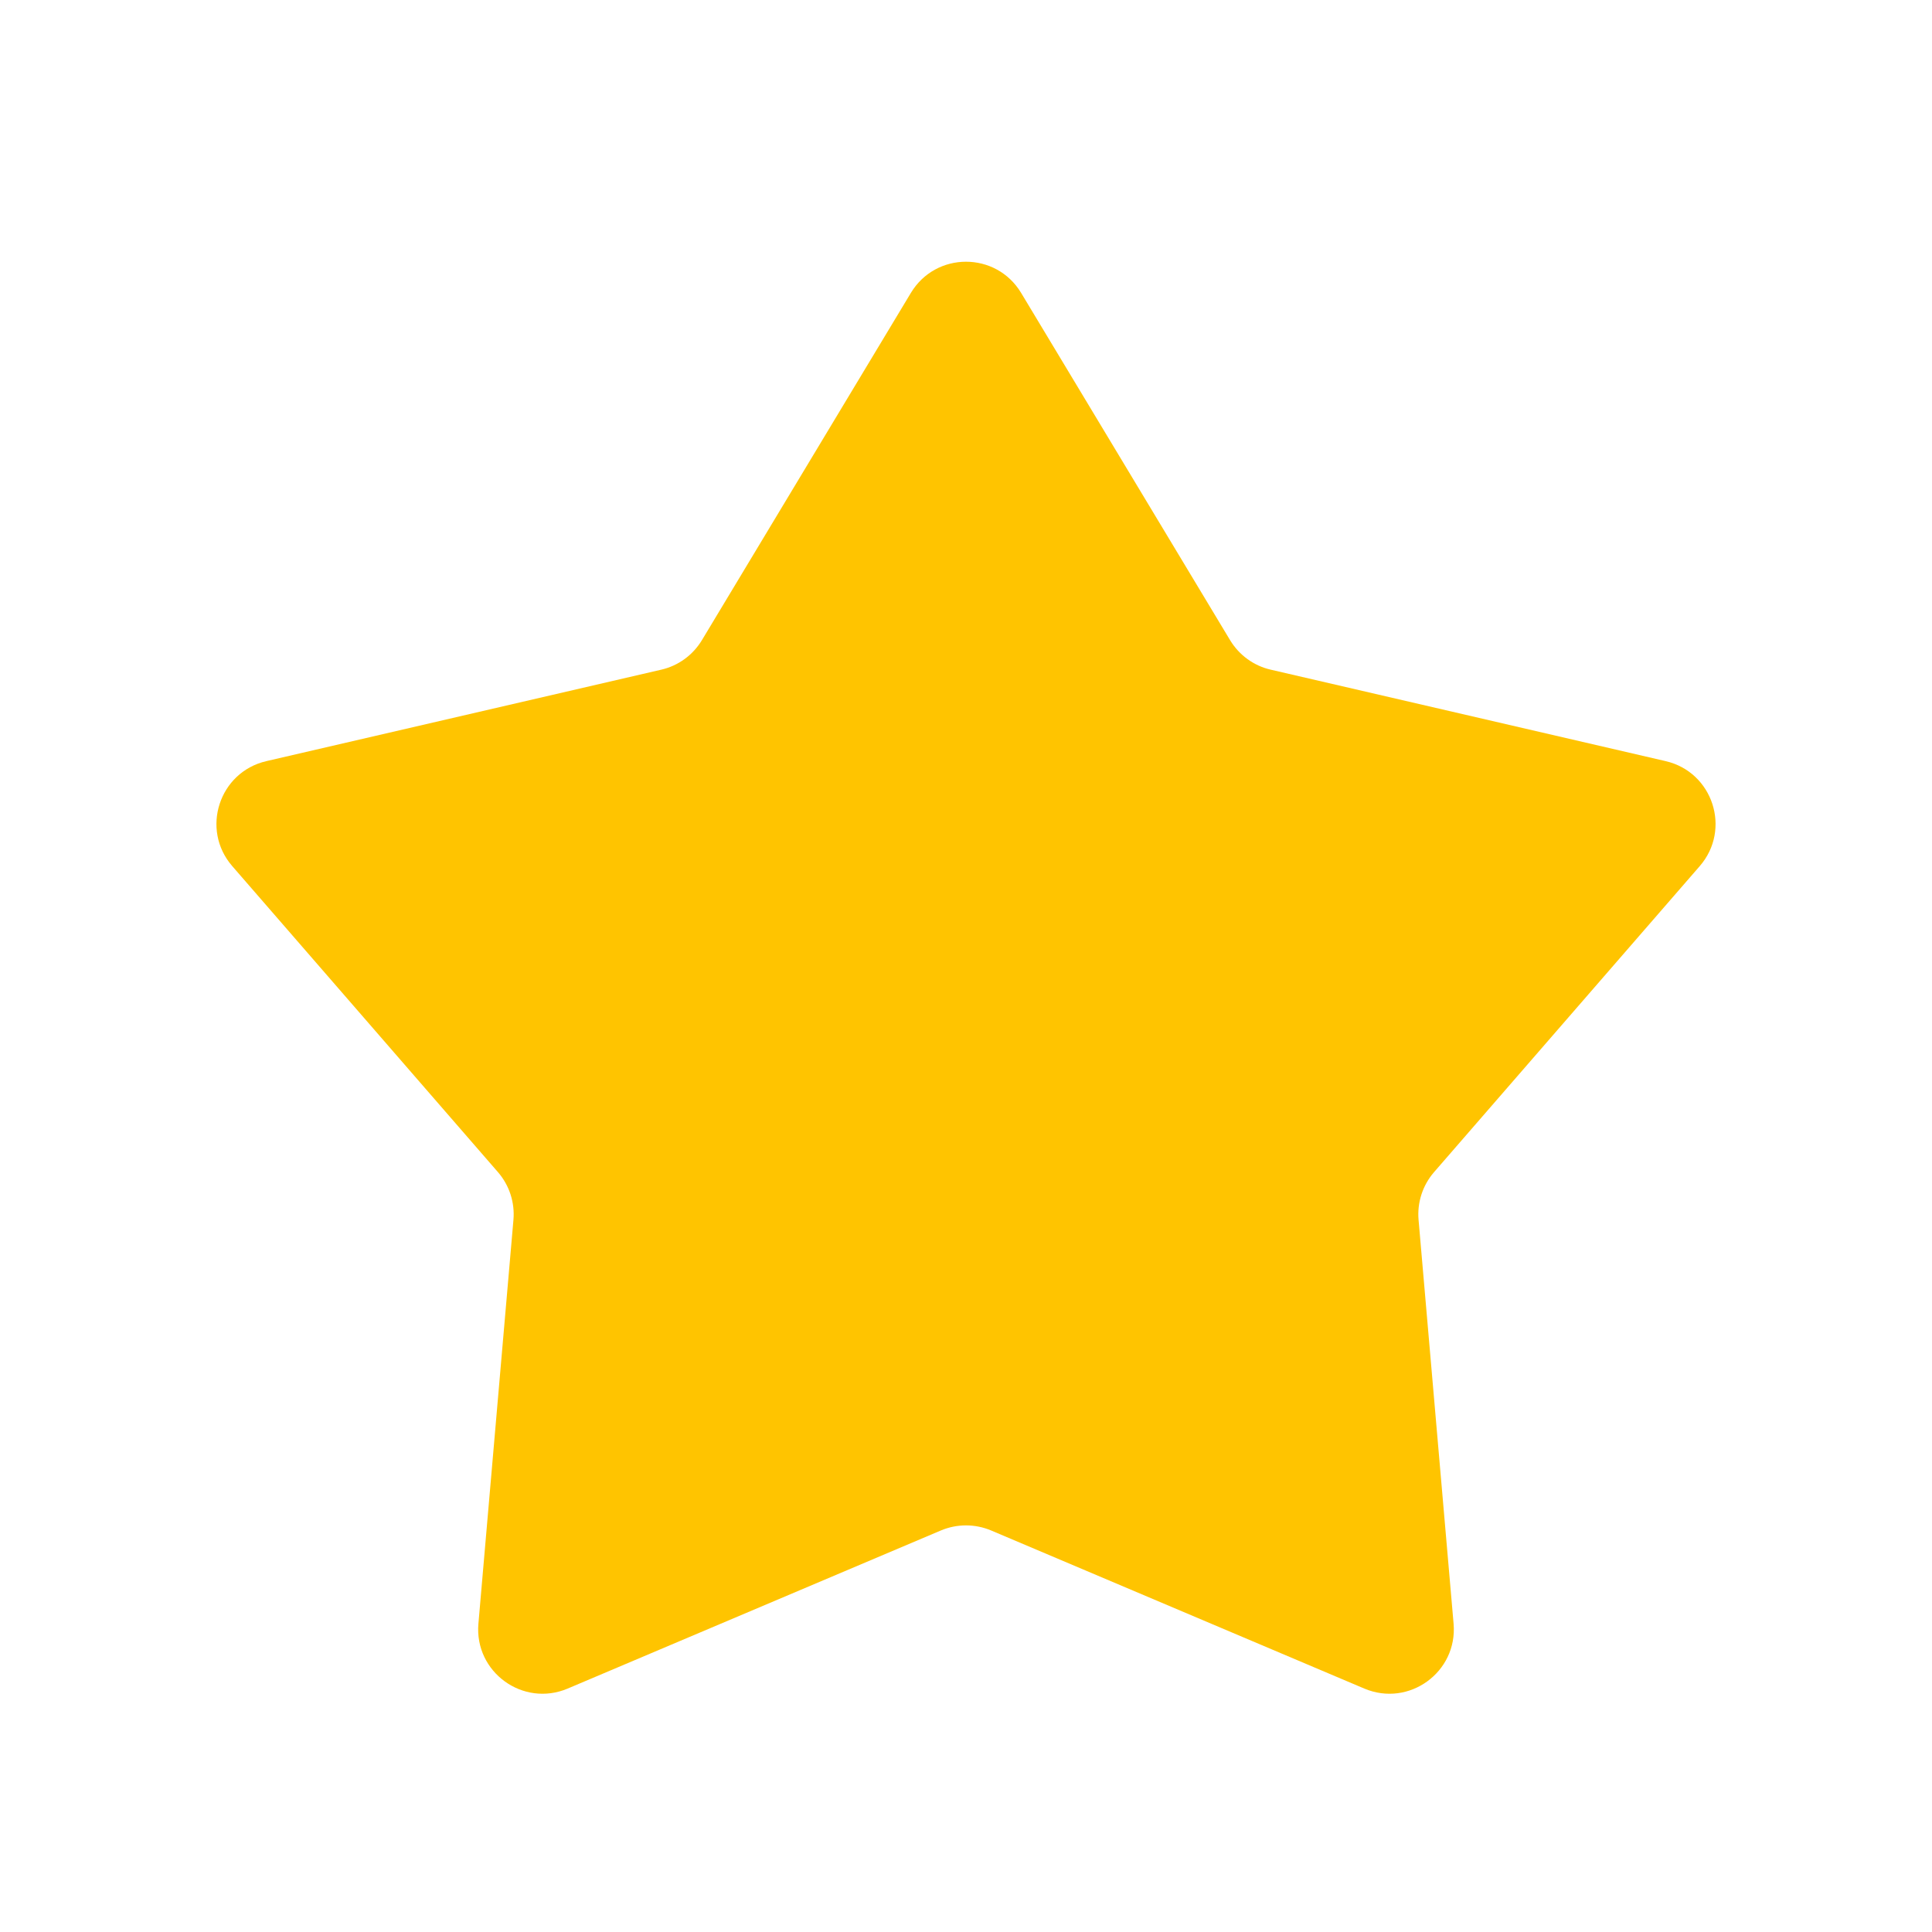 <svg width="16" height="16" viewBox="0 0 24 24" xmlns="http://www.w3.org/2000/svg" fill="#FFC400"><path d="M11.315 3.639C11.626 3.122 12.374 3.122 12.685 3.639L15.281 7.953C15.393 8.138 15.575 8.271 15.786 8.319L20.691 9.455C21.279 9.591 21.51 10.304 21.115 10.759L17.814 14.561C17.672 14.725 17.603 14.939 17.622 15.155L18.057 20.17C18.109 20.771 17.503 21.211 16.948 20.976L12.312 19.012C12.113 18.928 11.887 18.928 11.688 19.012L7.052 20.976C6.497 21.211 5.891 20.771 5.943 20.17L6.378 15.155C6.397 14.939 6.328 14.725 6.186 14.561L2.885 10.759C2.49 10.304 2.721 9.591 3.309 9.455L8.214 8.319C8.425 8.271 8.607 8.138 8.719 7.953L11.315 3.639Z"></path></svg>